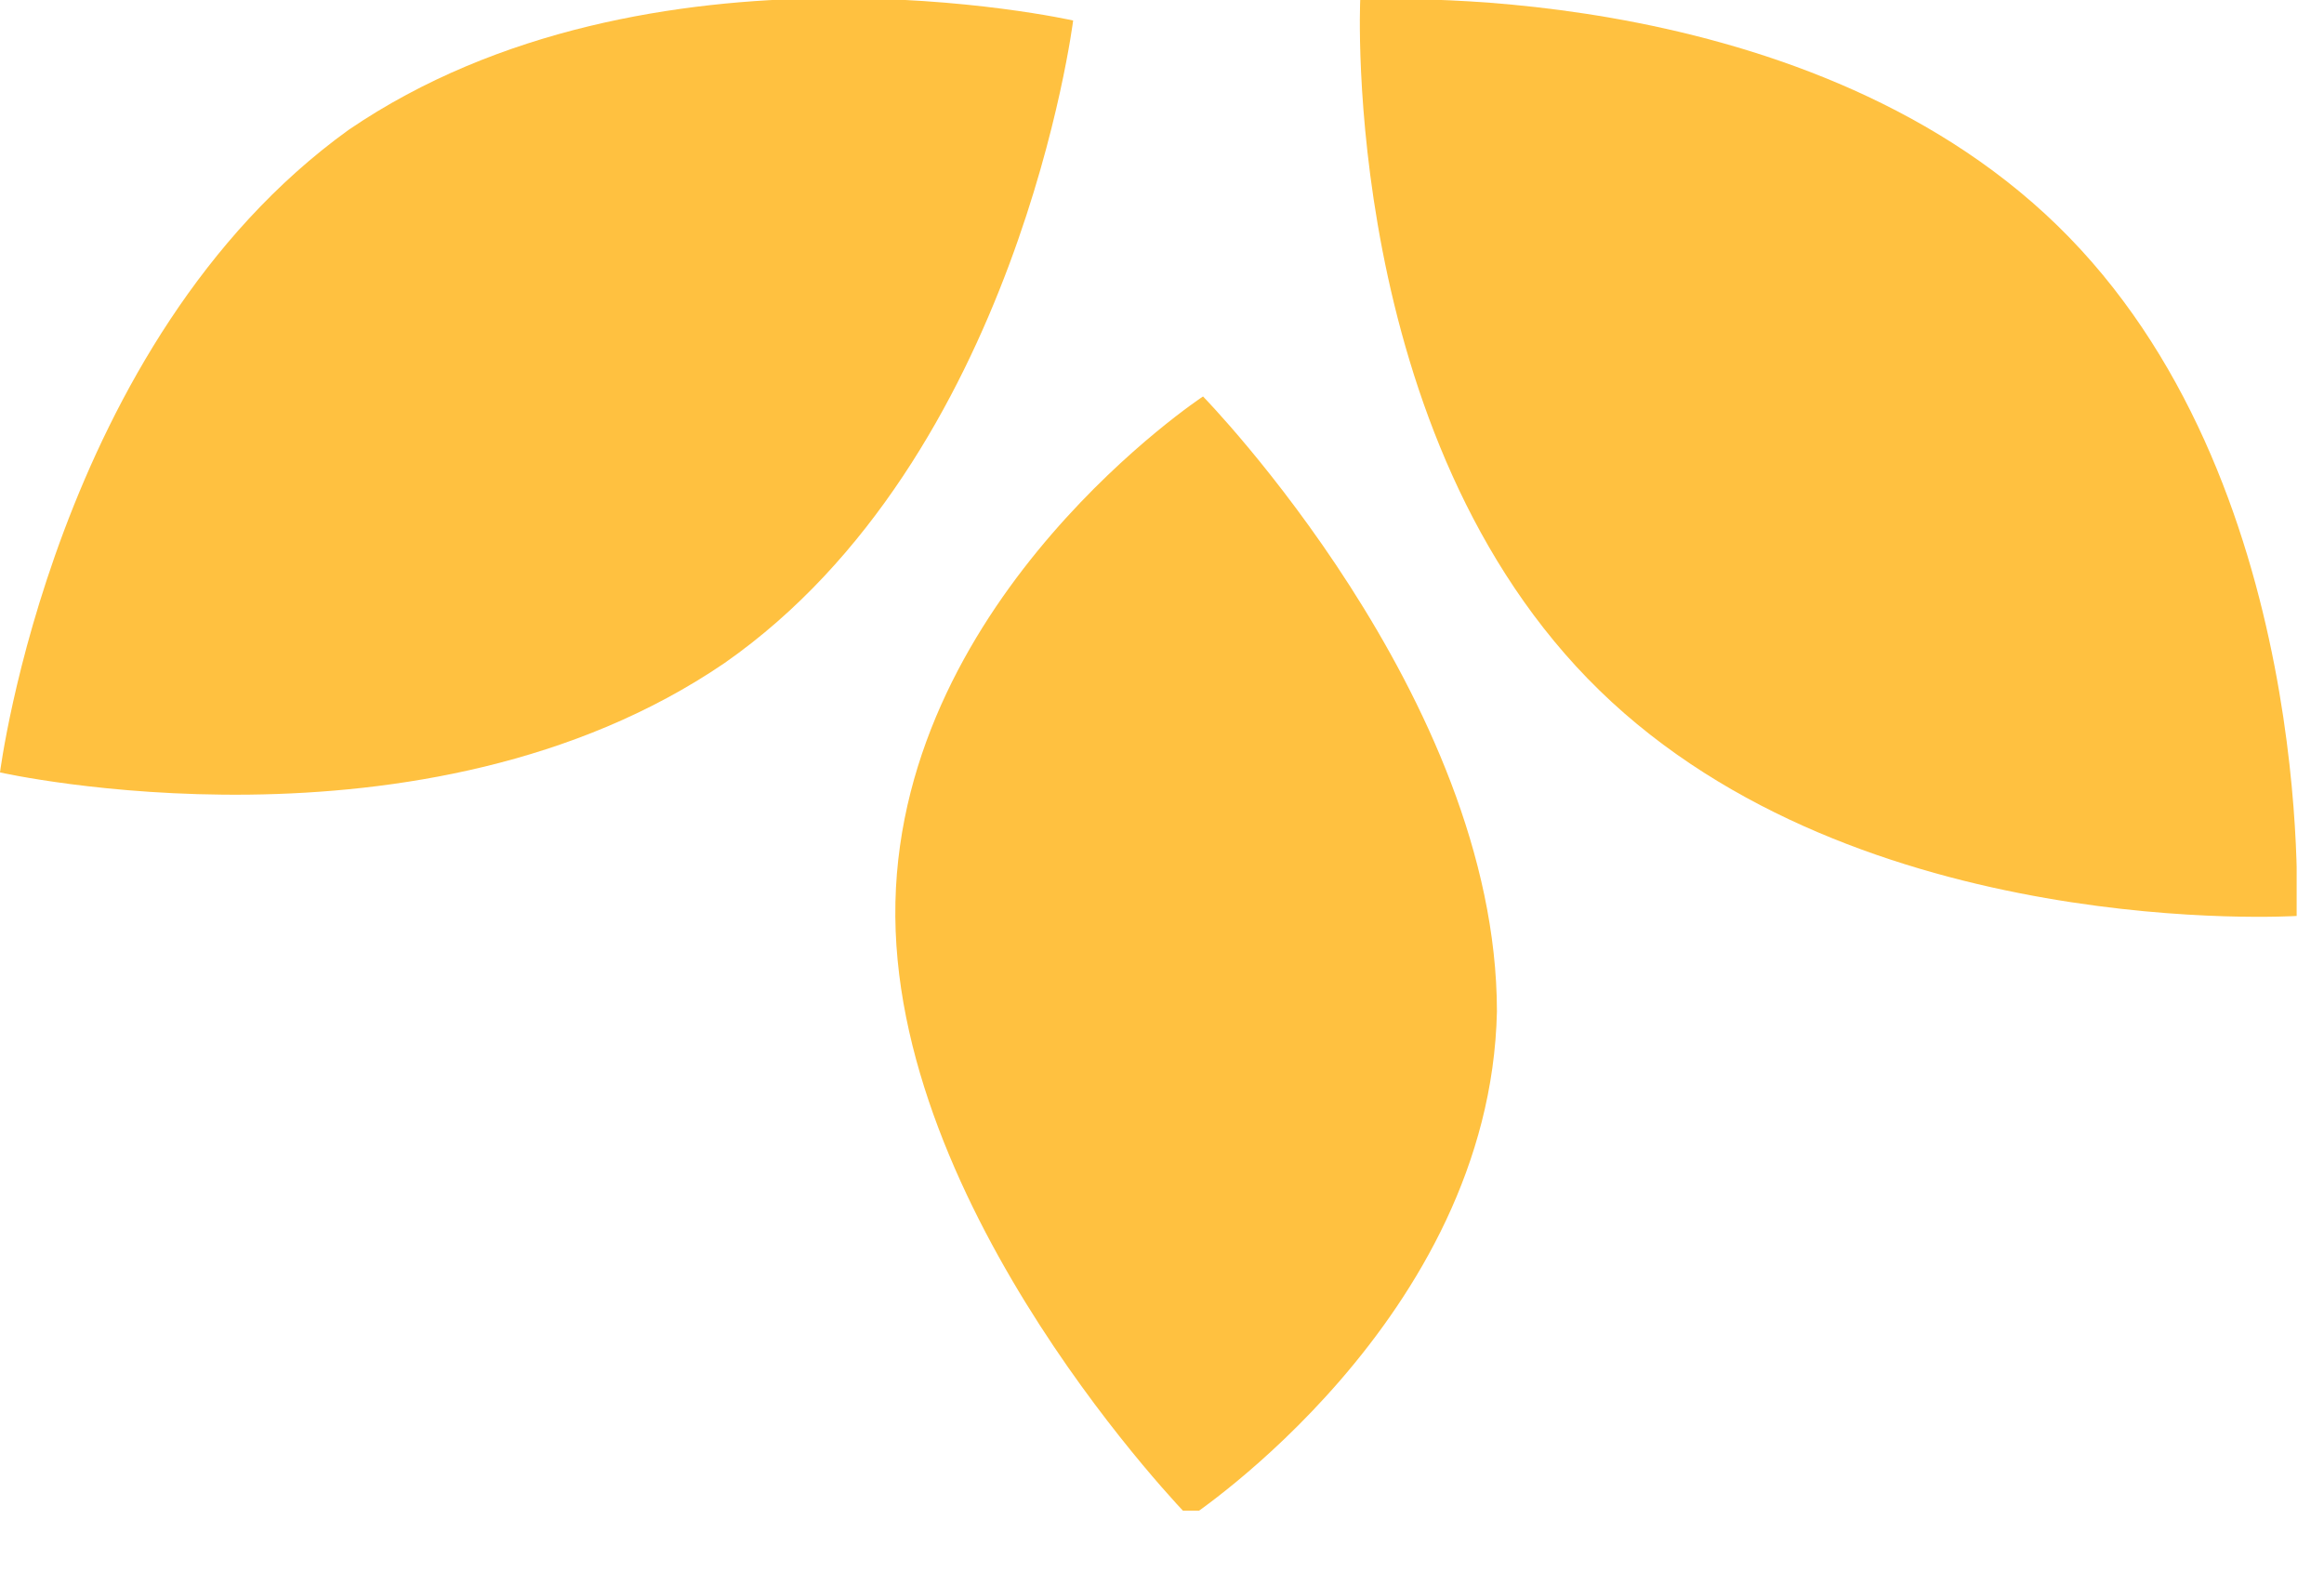 <svg width="34" height="23" viewBox="0 0 34 23" fill="none" xmlns="http://www.w3.org/2000/svg">
<g clip-path="url(#clip0)">
<path d="M17.6 5.8C17.6 5.8 13.2 8.7 13.1 13.2C13 17.7 17.4 22.2 17.4 22.2C17.4 22.2 21.8 19.3 21.9 14.8C21.9 10.2 17.6 5.8 17.6 5.8Z" fill="#FFC140"/>
<path d="M15.7 0.3C15.7 0.3 9.5 -1.1 5.1 1.9C0.8 5 0 11.3 0 11.3C0 11.3 6.2 12.7 10.6 9.7C14.9 6.7 15.7 0.3 15.7 0.3Z" fill="#FFC140"/>
<path d="M19.9 7.70576e-06C19.9 7.70576e-06 19.6 6.4 23.4 10.1C27.2 13.8 33.6 13.4 33.6 13.4C33.6 13.4 33.9 7 30.1 3.3C26.3 -0.4 19.9 7.70576e-06 19.9 7.70576e-06Z" fill="#FFC140"/>
</g>
<defs>
<clipPath id="clip0">
<rect width="33.6" height="22.1" fill="white"/>
</clipPath>
</defs>
</svg>
